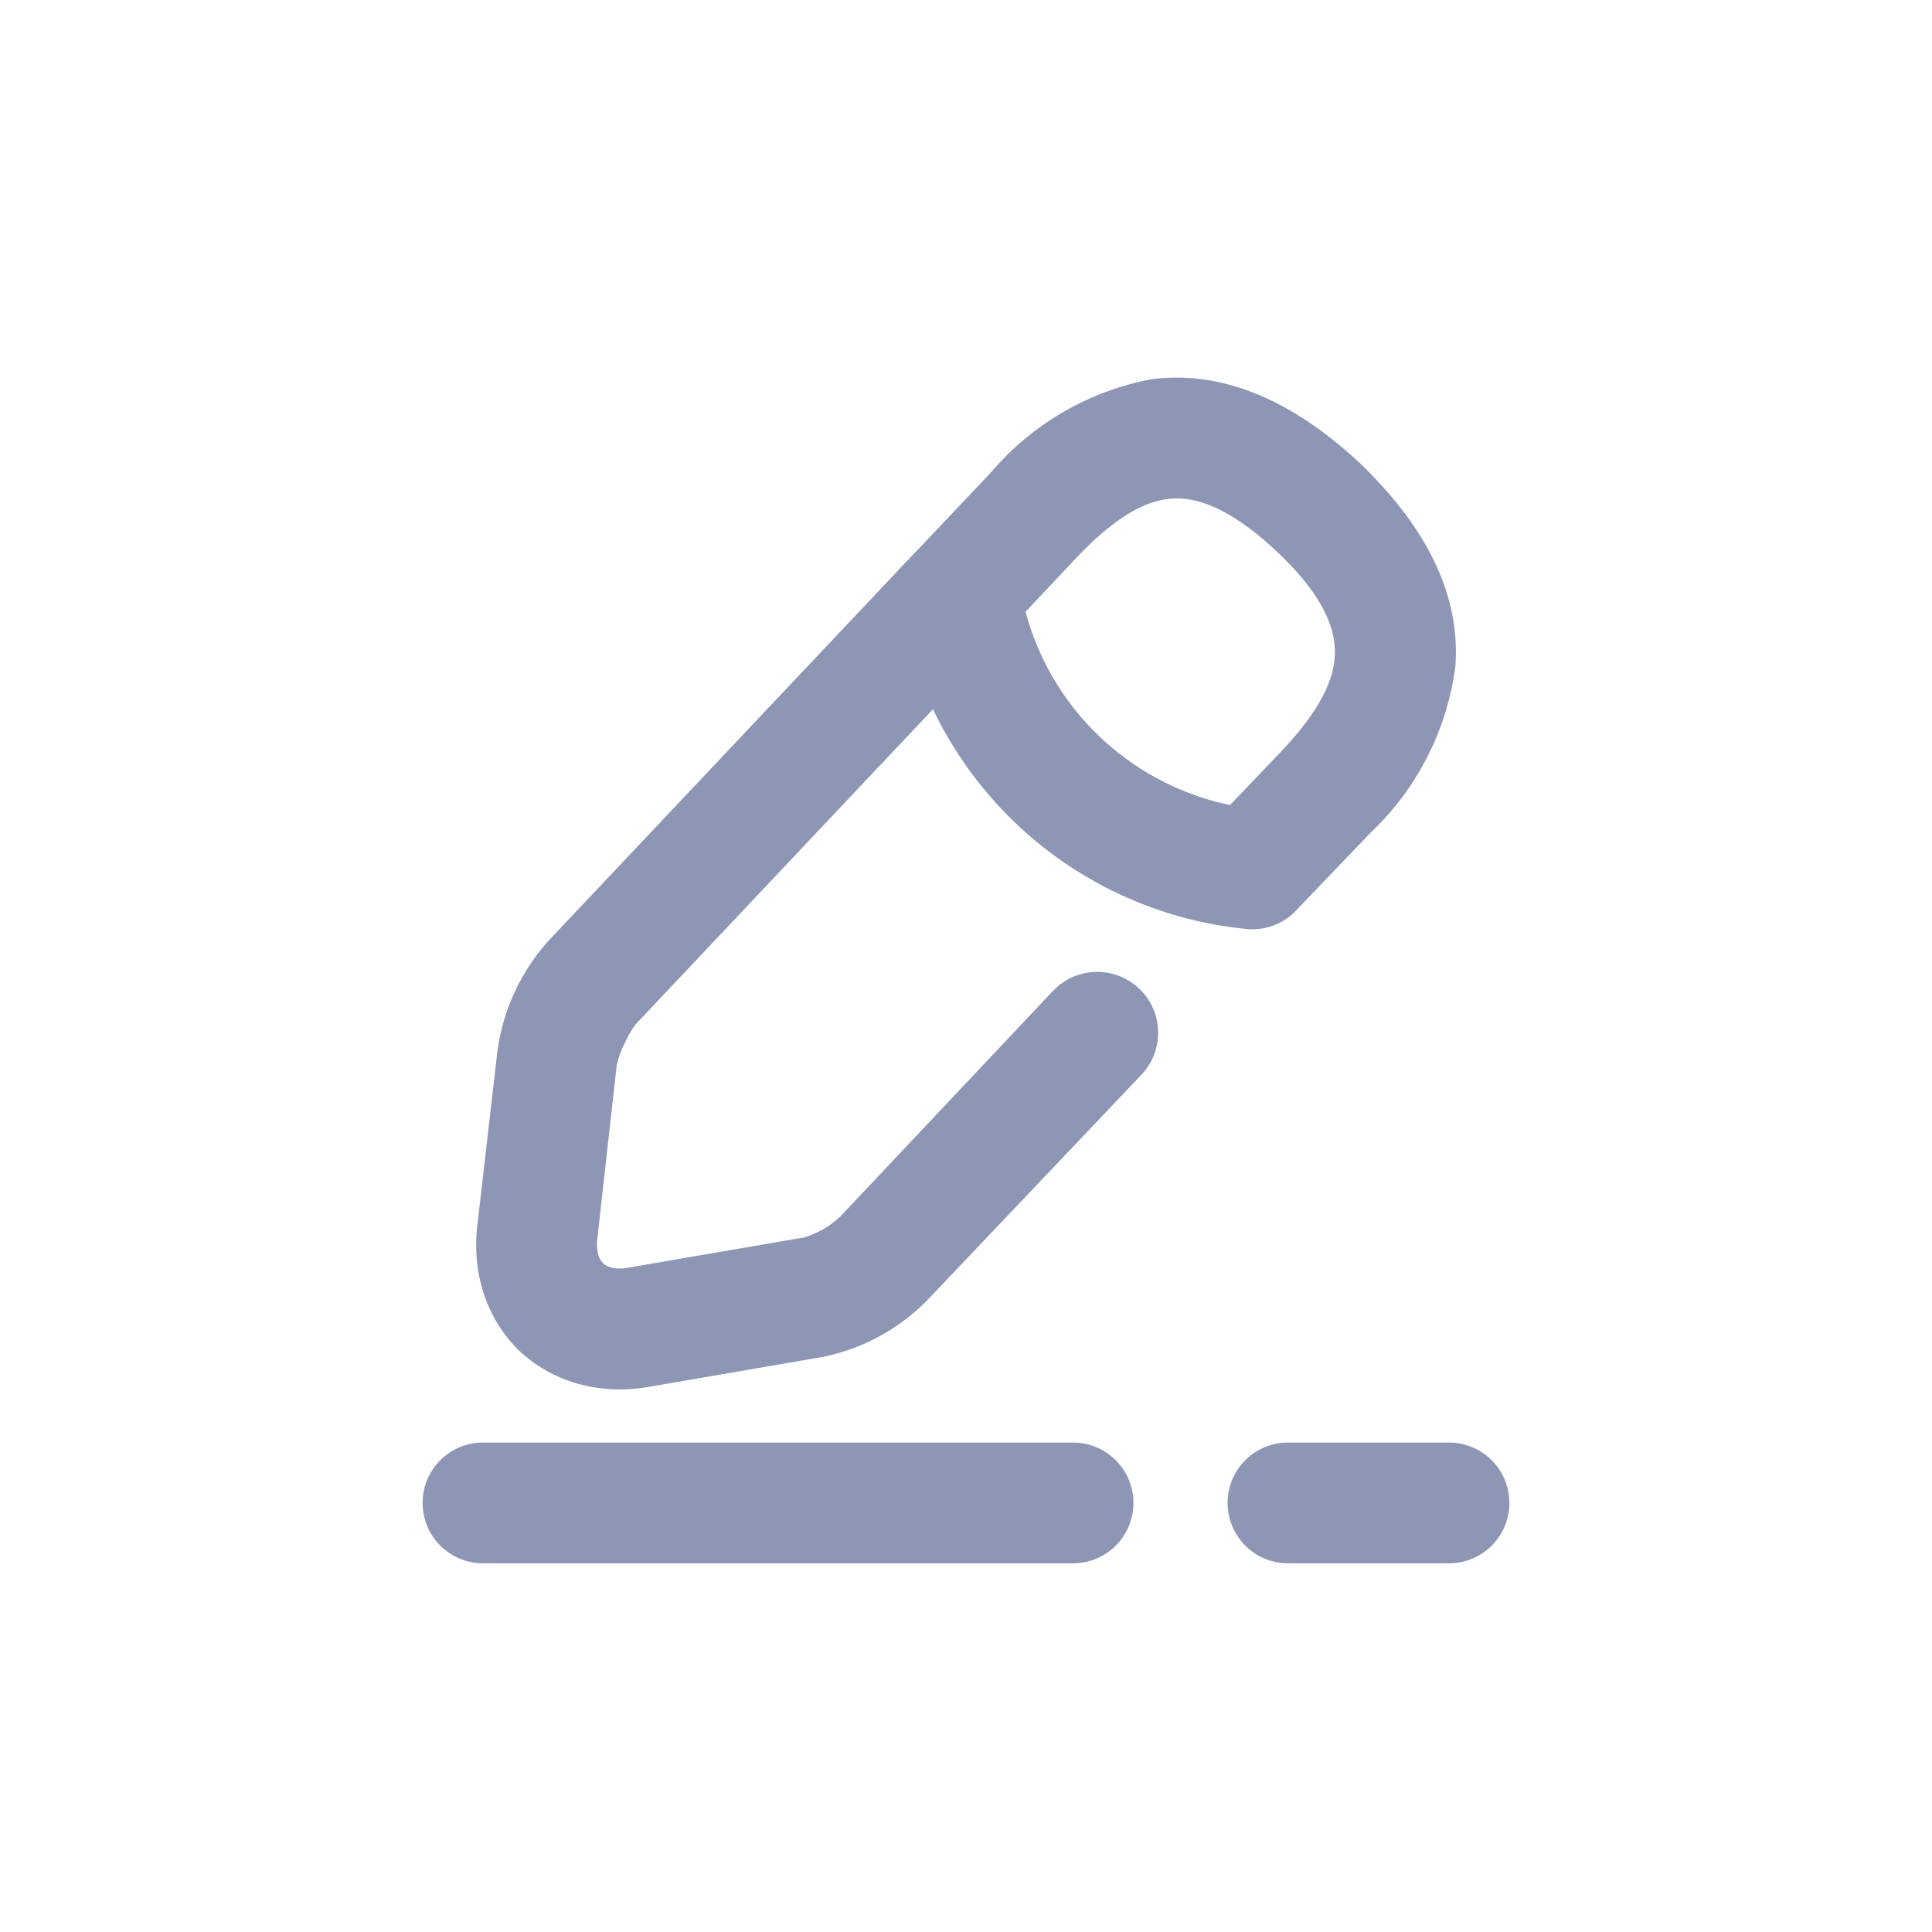 <svg xmlns="http://www.w3.org/2000/svg" fill="none" viewBox="0 0 24 24">
  <path fill="#8D96B5" fill-rule="evenodd" d="M14.31 4.71c.88-.11 1.74.26 2.58 1.04.83.8 1.25 1.63 1.19 2.52a3.46 3.46 0 0 1-1.06 2.08l-.9.94a.75.75 0 0 1-.64.25 4.84 4.84 0 0 1-3.89-2.73l-3.68 3.9c-.03.03-.09.12-.15.25a1.2 1.2 0 0 0-.1.28l-.24 2.15c-.02.19.04.27.07.3.03.03.12.09.3.06l2.15-.37c.05 0 .15-.04.27-.1.12-.07.2-.14.23-.17l2.64-2.8a.75.75 0 0 1 1.1 1.04l-2.64 2.78a2.52 2.52 0 0 1-1.34.73l-2.15.37c-.59.1-1.17-.05-1.6-.45-.41-.4-.59-.97-.52-1.56l.25-2.17a2.57 2.57 0 0 1 .64-1.37l4.54-4.81a.8.8 0 0 1 .04-.04l.9-.95a3.46 3.46 0 0 1 2.01-1.17ZM12.74 7.6a3.33 3.33 0 0 0 2.54 2.4l.65-.68c.43-.46.63-.83.65-1.16.02-.28-.08-.71-.72-1.31-.64-.6-1.07-.69-1.36-.65-.32.04-.68.26-1.12.72l-.64.68ZM5.25 18.67c0-.42.34-.75.75-.75h7.33a.75.75 0 0 1 0 1.5H6a.75.75 0 0 1-.75-.75Zm10 0c0-.42.34-.75.75-.75h2a.75.75 0 0 1 0 1.5h-2a.75.75 0 0 1-.75-.75Z" clip-rule="evenodd"/>
</svg>
